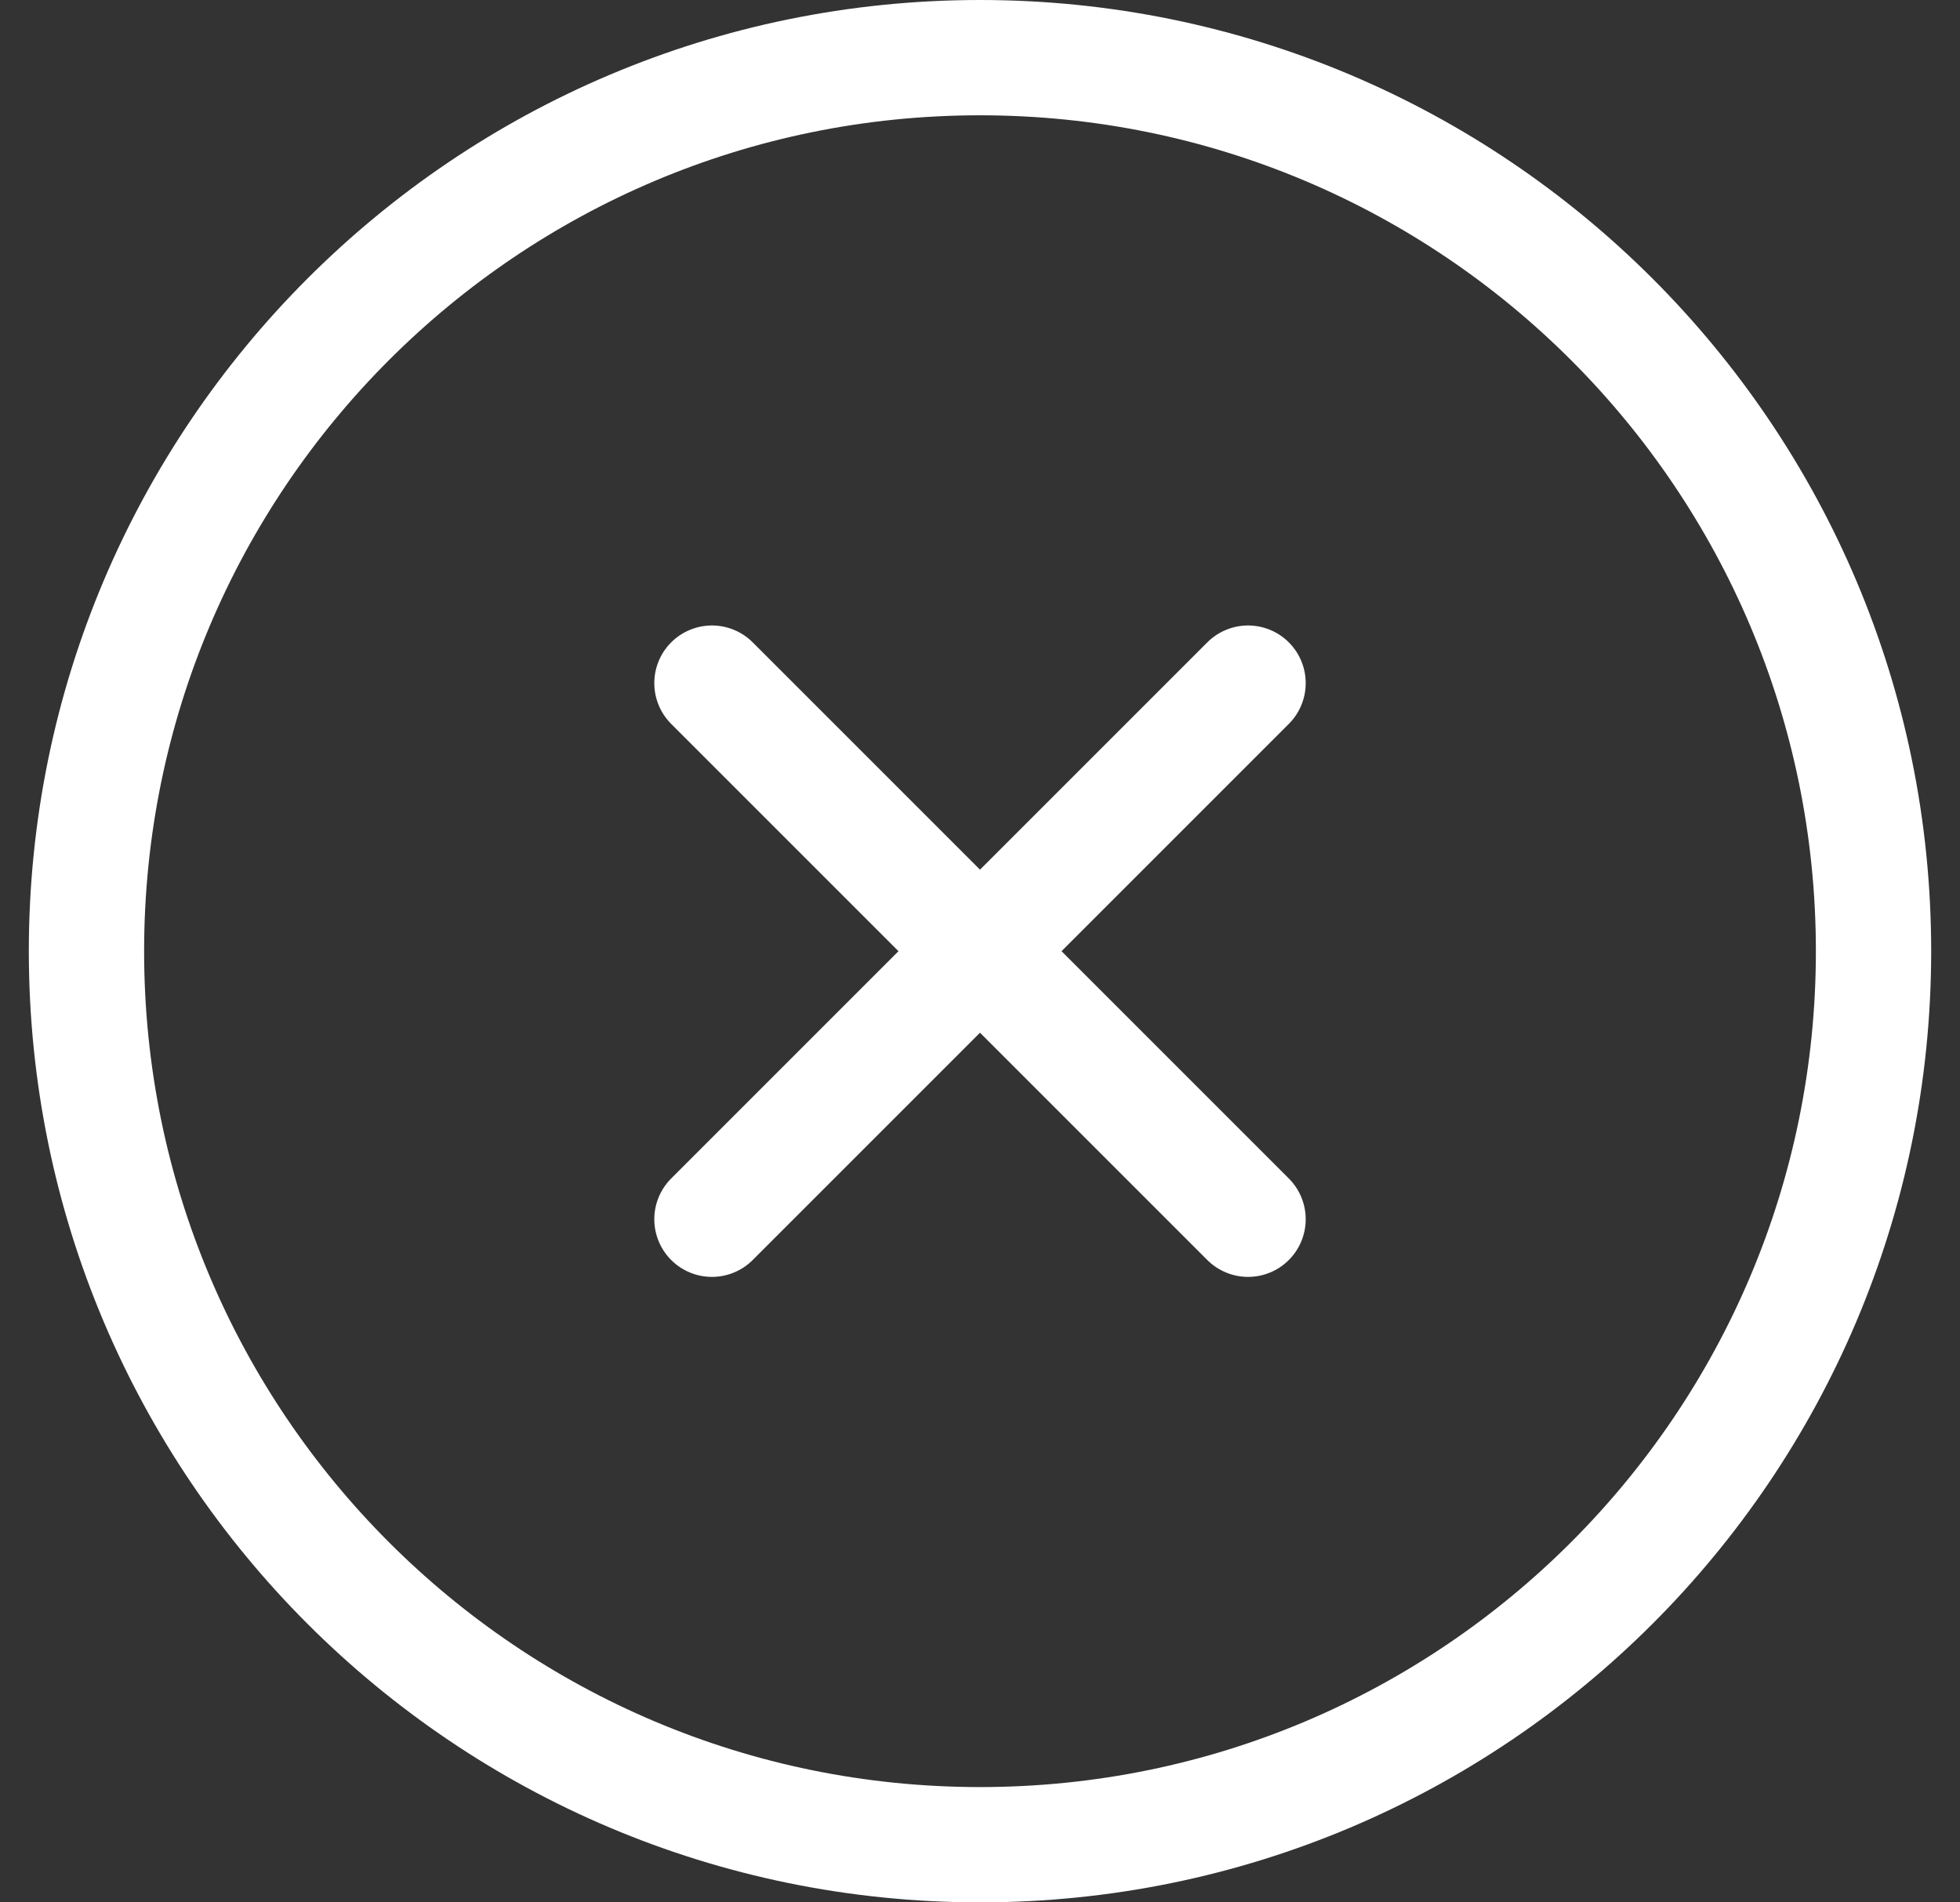 <svg width="34" height="33" viewBox="0 0 34 33" fill="none" xmlns="http://www.w3.org/2000/svg">
<rect x="0" y="0" width="34" height="33" fill="#333333" stroke="none"/>
<path d="M21.65 11.85L12.35 21.15M12.35 11.85L21.65 21.15M32.5 16.5C32.5 25.06 25.56 32 17 32C8.44 32 1.5 25.06 1.5 16.5C1.5 7.94 8.44 1 17 1C25.56 1 32.5 7.94 32.5 16.5Z" stroke="white" stroke-width="2" stroke-linecap="round" stroke-linejoin="round"/>
</svg>
